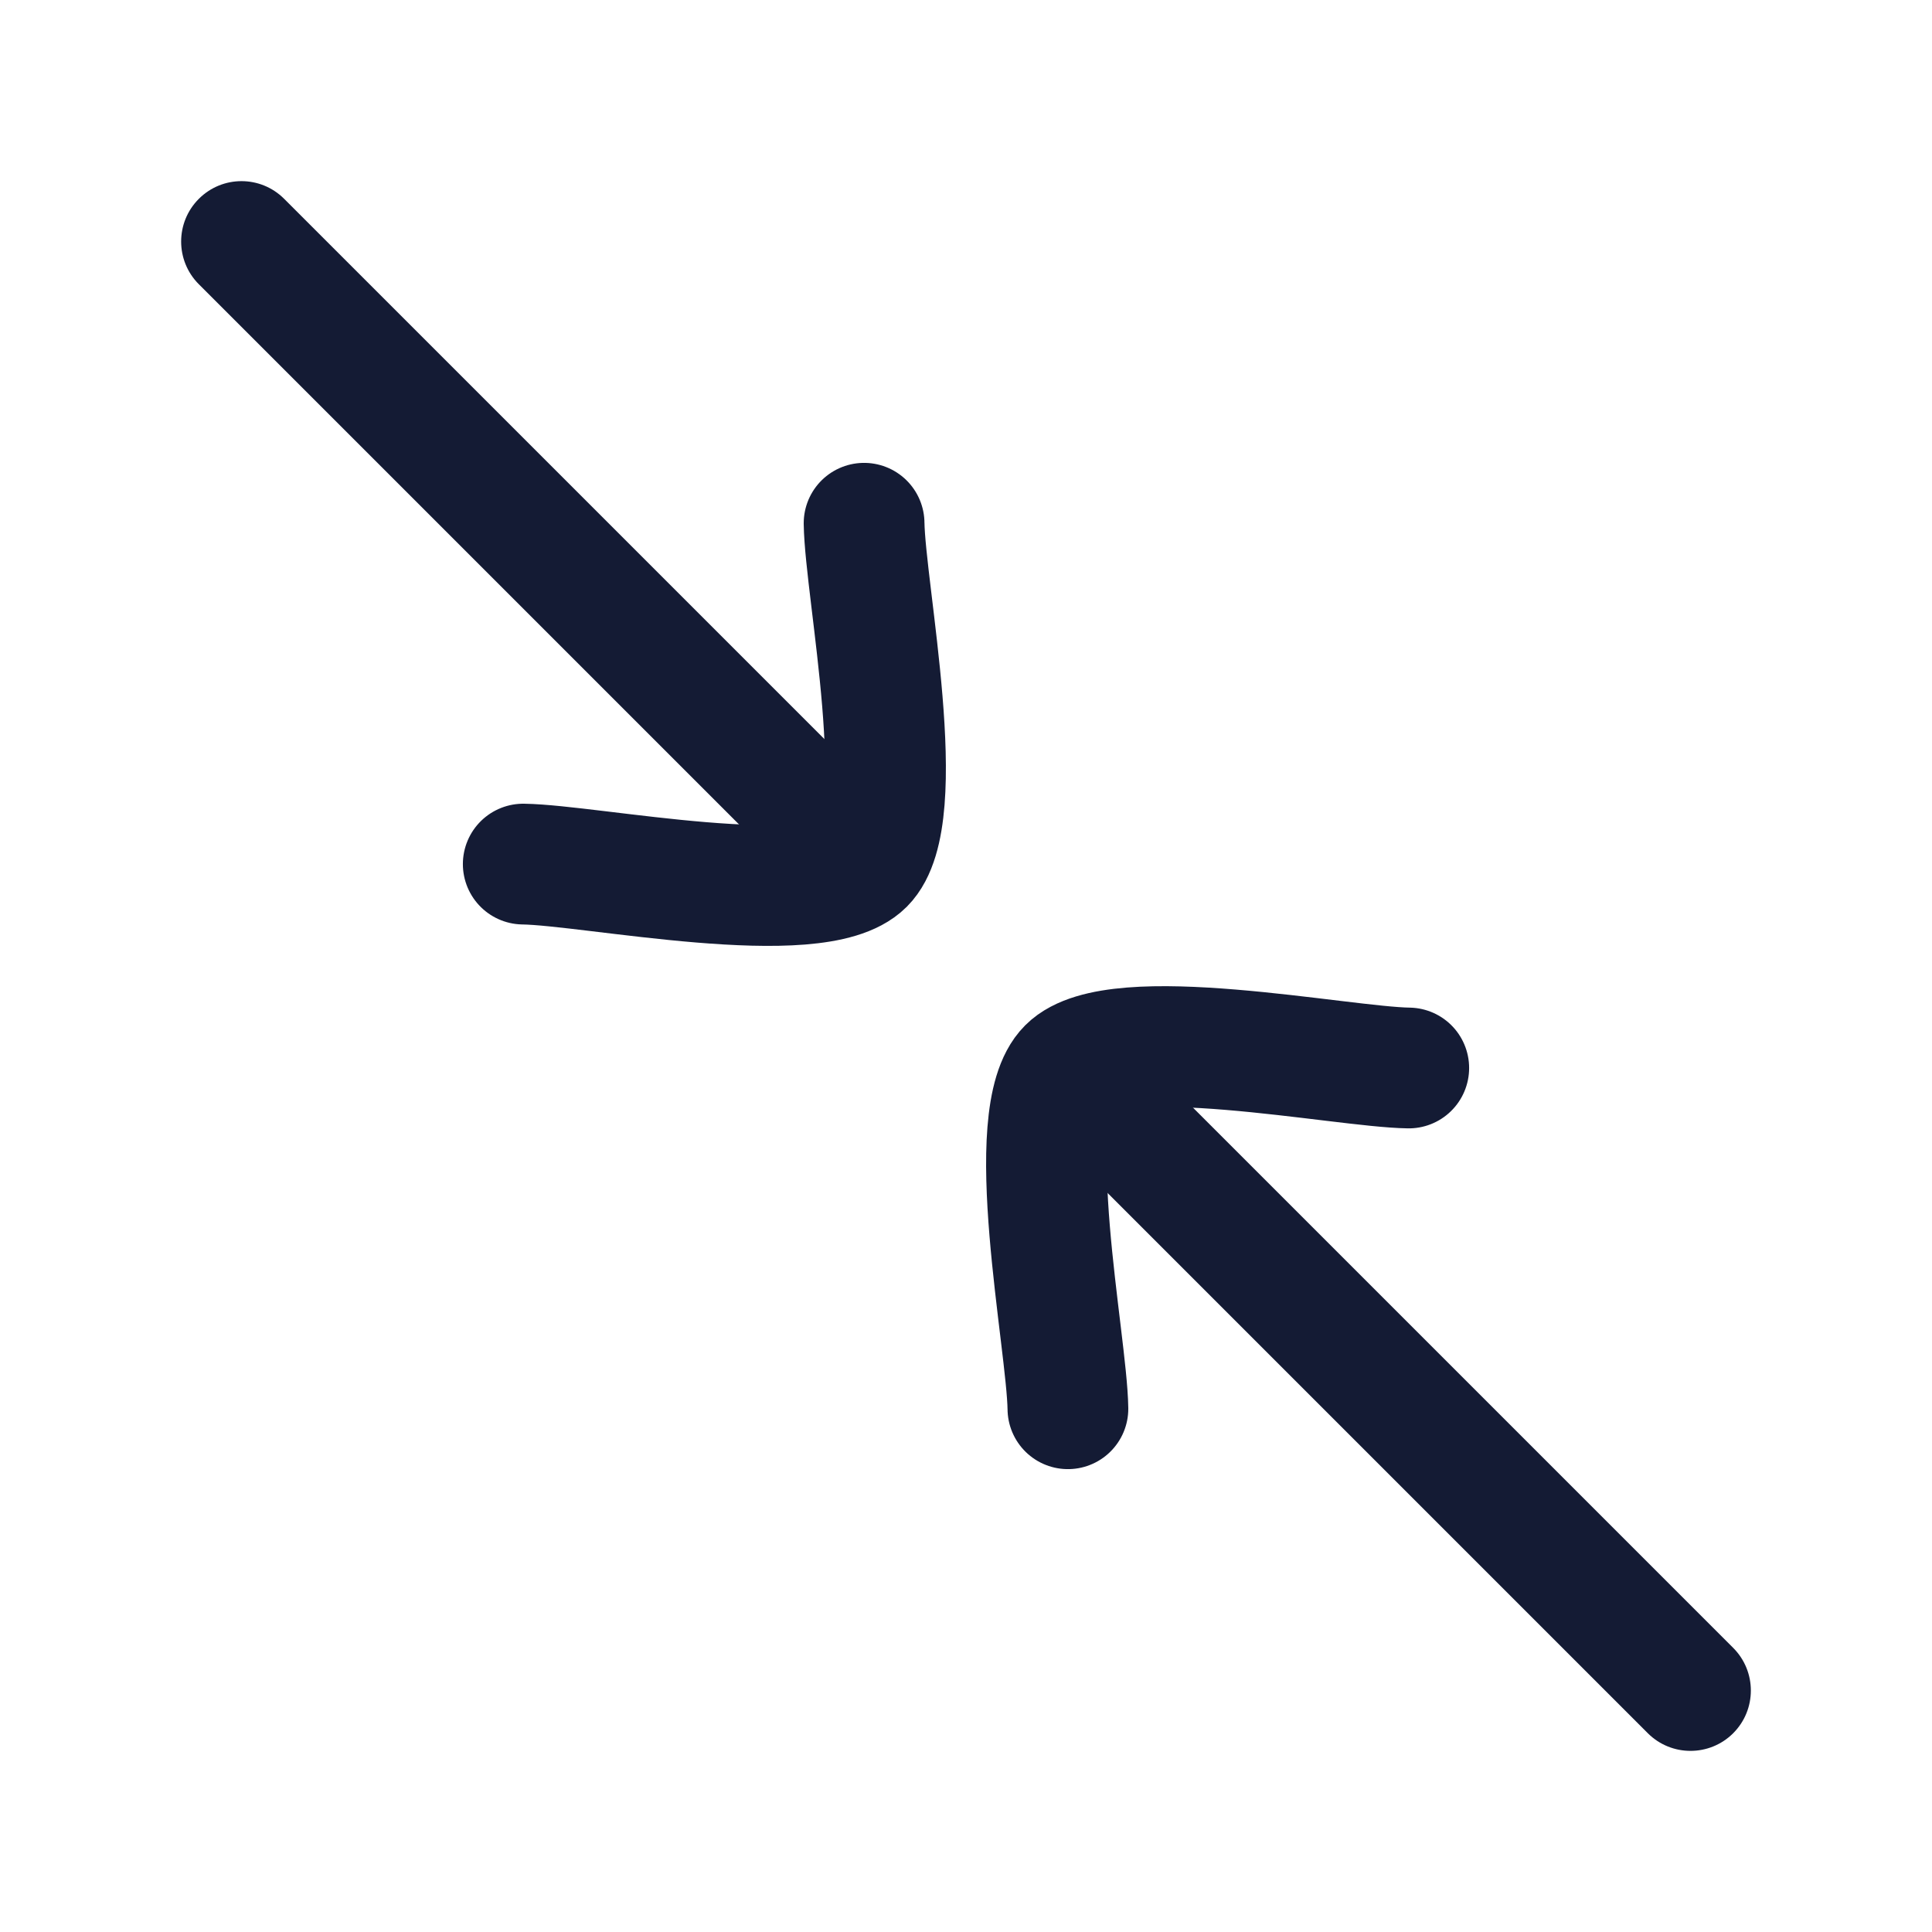 <svg width="24" height="24" viewBox="0 0 24 24" fill="none" xmlns="http://www.w3.org/2000/svg">
<path d="M11.03 9.97C11.323 10.263 11.323 10.738 11.03 11.031C10.737 11.323 10.263 11.323 9.97 11.031L11.03 9.97ZM2.47 3.531C2.177 3.238 2.177 2.763 2.47 2.47C2.763 2.177 3.237 2.177 3.53 2.47L2.47 3.531ZM3.53 2.47L11.03 9.97L9.97 11.031L2.47 3.531L3.53 2.47Z" fill="#141B34"/>
<path d="M12.97 14.031C12.677 13.738 12.677 13.263 12.97 12.97C13.263 12.677 13.737 12.677 14.03 12.97L12.97 14.031ZM21.53 20.47C21.823 20.763 21.823 21.238 21.53 21.531C21.237 21.823 20.763 21.823 20.47 21.531L21.53 20.47ZM14.03 12.97L21.53 20.47L20.47 21.531L12.97 14.031L14.03 12.97Z" fill="#141B34"/>
<path d="M6.5 10.734C7.344 10.746 10.141 11.327 10.734 10.734C11.327 10.141 10.746 7.345 10.734 6.5" stroke="#141B34" stroke-width="1.5" stroke-linecap="round" stroke-linejoin="round"/>
<path d="M13.266 17.5C13.254 16.656 12.673 13.859 13.266 13.267C13.859 12.674 16.656 13.255 17.5 13.267" stroke="#141B34" stroke-width="1.5" stroke-linecap="round" stroke-linejoin="round"/>
</svg>
